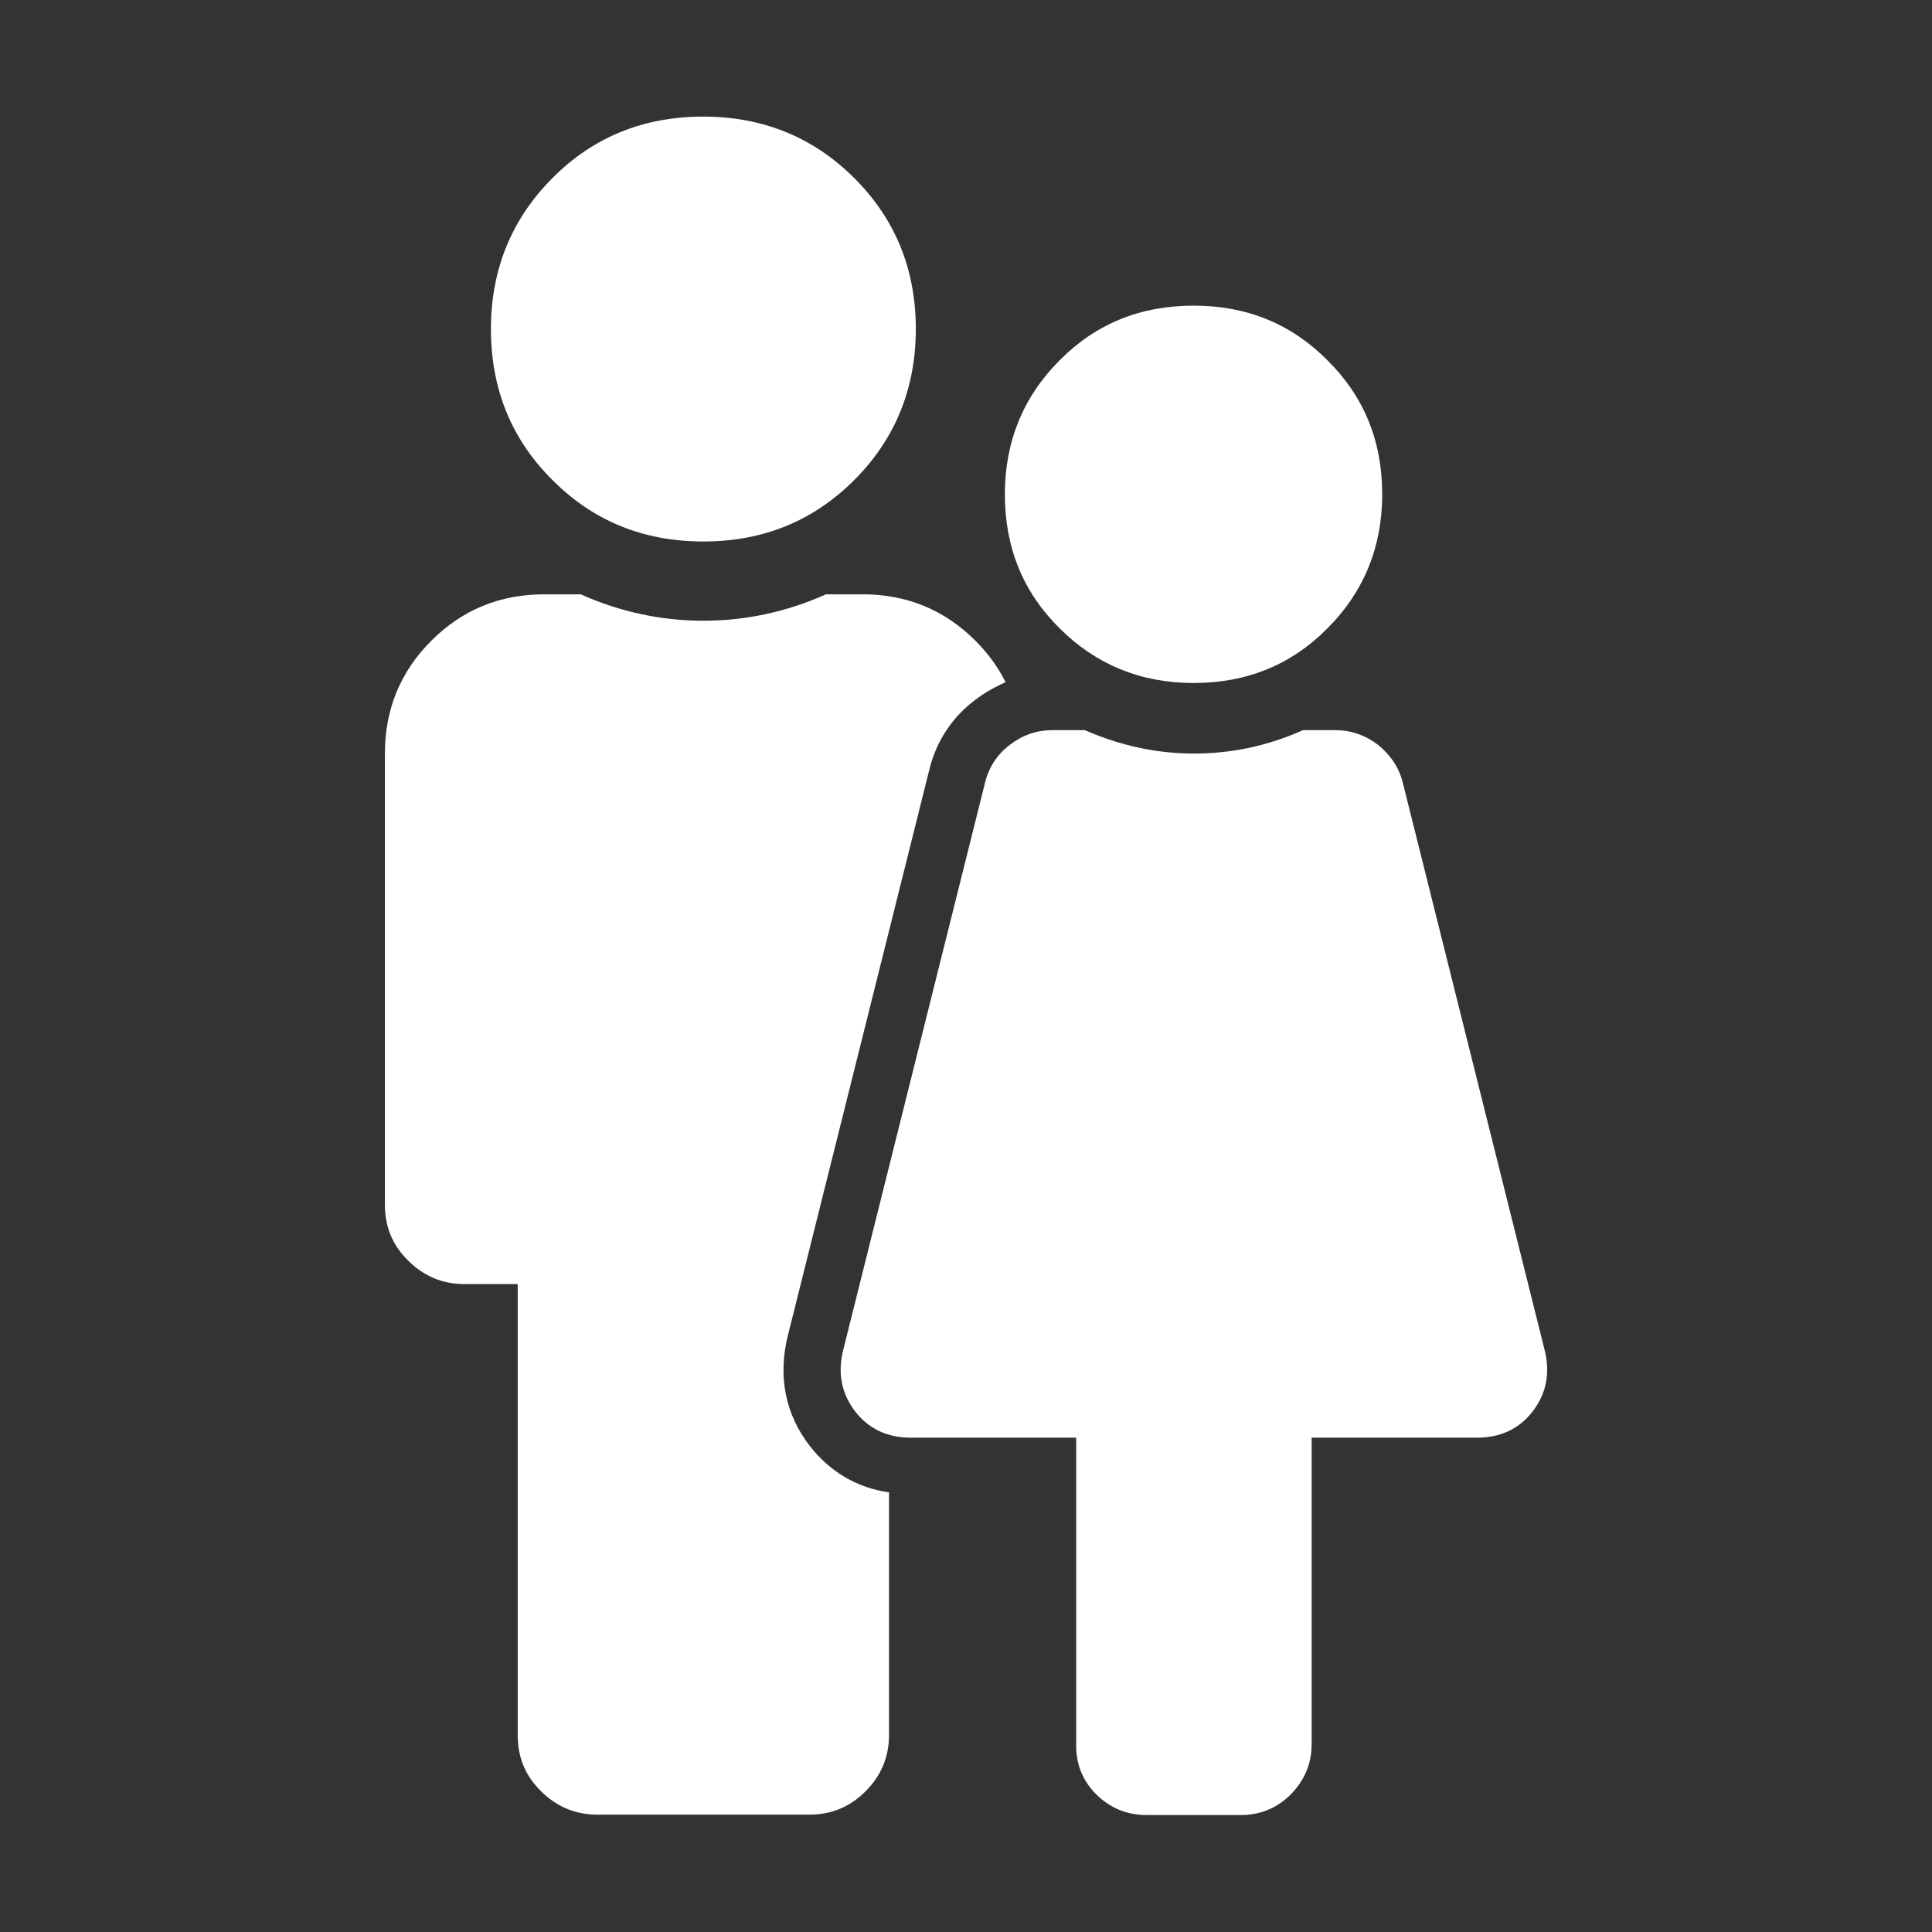 <?xml version="1.0" encoding="utf-8"?>
<!-- Generator: Adobe Illustrator 22.0.0, SVG Export Plug-In . SVG Version: 6.00 Build 0)  -->
<svg version="1.1" id="Layer_1" xmlns="http://www.w3.org/2000/svg" xmlns:xlink="http://www.w3.org/1999/xlink" x="0px" y="0px"
	 viewBox="0 0 512 512" style="enable-background:new 0 0 512 512;" xml:space="preserve">
<rect x="0" y="0" width="512" height="512" fill="#333333" stroke="none"/>
<style type="text/css">
	.st0{fill:#FFFFFF;}
</style>
<g>
	<g>
		<path class="st0" d="M290.5,475.5c3.6,3.6,8.1,5.5,13.3,5.5h25c5.2,0,9.6-1.8,13.3-5.5c3.6-3.7,5.5-8.1,5.5-13.3V381h43.8
			c6.2,0,11.2-2.3,14.8-7c3.6-4.7,4.7-10.2,3.1-16.4l-37.5-150c-1-4.2-3.3-7.5-6.6-10.2c-3.4-2.6-7.2-3.9-11.3-3.9h-8.6
			c-9.4,4.2-19,6.2-28.9,6.2s-19.5-2.1-28.9-6.2h-8.6c-4.2,0-7.9,1.3-11.3,3.9c-3.4,2.6-5.6,6-6.6,10.2l-37.5,150
			c-1.6,6.2-0.5,11.7,3.1,16.4c3.6,4.7,8.6,7,14.8,7h43.8v81.2C285.1,467.5,286.9,471.9,290.5,475.5z"/>
		<path class="st0" d="M316.3,81c-14.1,0-25.9,4.8-35.5,14.5c-9.6,9.6-14.5,21.5-14.5,35.5c0,14.1,4.8,25.9,14.5,35.5
			c9.6,9.6,21.5,14.5,35.5,14.5c14.1,0,25.9-4.8,35.5-14.5c9.6-9.6,14.5-21.5,14.5-35.5c0-14.1-4.8-25.9-14.5-35.5
			C342.2,85.8,330.4,81,316.3,81z"/>
	</g>
	<g>
		<path class="st0" d="M214.6,383.2c-6.5-8.4-8.5-18.5-5.8-29.3l37.5-150c1.8-7.4,6-13.8,12.1-18.4c2.5-1.9,5.3-3.5,8.1-4.7
			c-2-4-4.6-7.6-8-11c-8.2-8.2-18.2-12.3-29.9-12.3h-9.7c-10.5,4.7-21.4,7-32.5,7s-22-2.3-32.5-7h-9.7c-11.7,0-21.7,4.1-29.9,12.3
			S102,188,102,199.7v119.5c0,5.9,2,10.8,6.2,14.9c4.1,4.1,9.1,6.2,14.9,6.2h14.1v119.5c0,5.9,2,10.8,6.2,14.9
			c4.1,4.1,9.1,6.2,14.9,6.2h56.2c5.9,0,10.8-2.1,14.9-6.2c4.1-4.1,6.2-9.1,6.2-14.9v-64.3C227.2,394.3,220,390.1,214.6,383.2z"/>
		<path class="st0" d="M186.4,143.5c15.8,0,29.1-5.4,40-16.3c10.8-10.8,16.3-24.2,16.3-40s-5.4-29.1-16.3-40
			c-10.8-10.8-24.2-16.3-40-16.3s-29.2,5.4-40,16.3c-10.8,10.8-16.3,24.2-16.3,40s5.4,29.2,16.3,40
			C157.2,138.1,170.6,143.5,186.4,143.5z"/>
	</g>
</g>
</svg>
